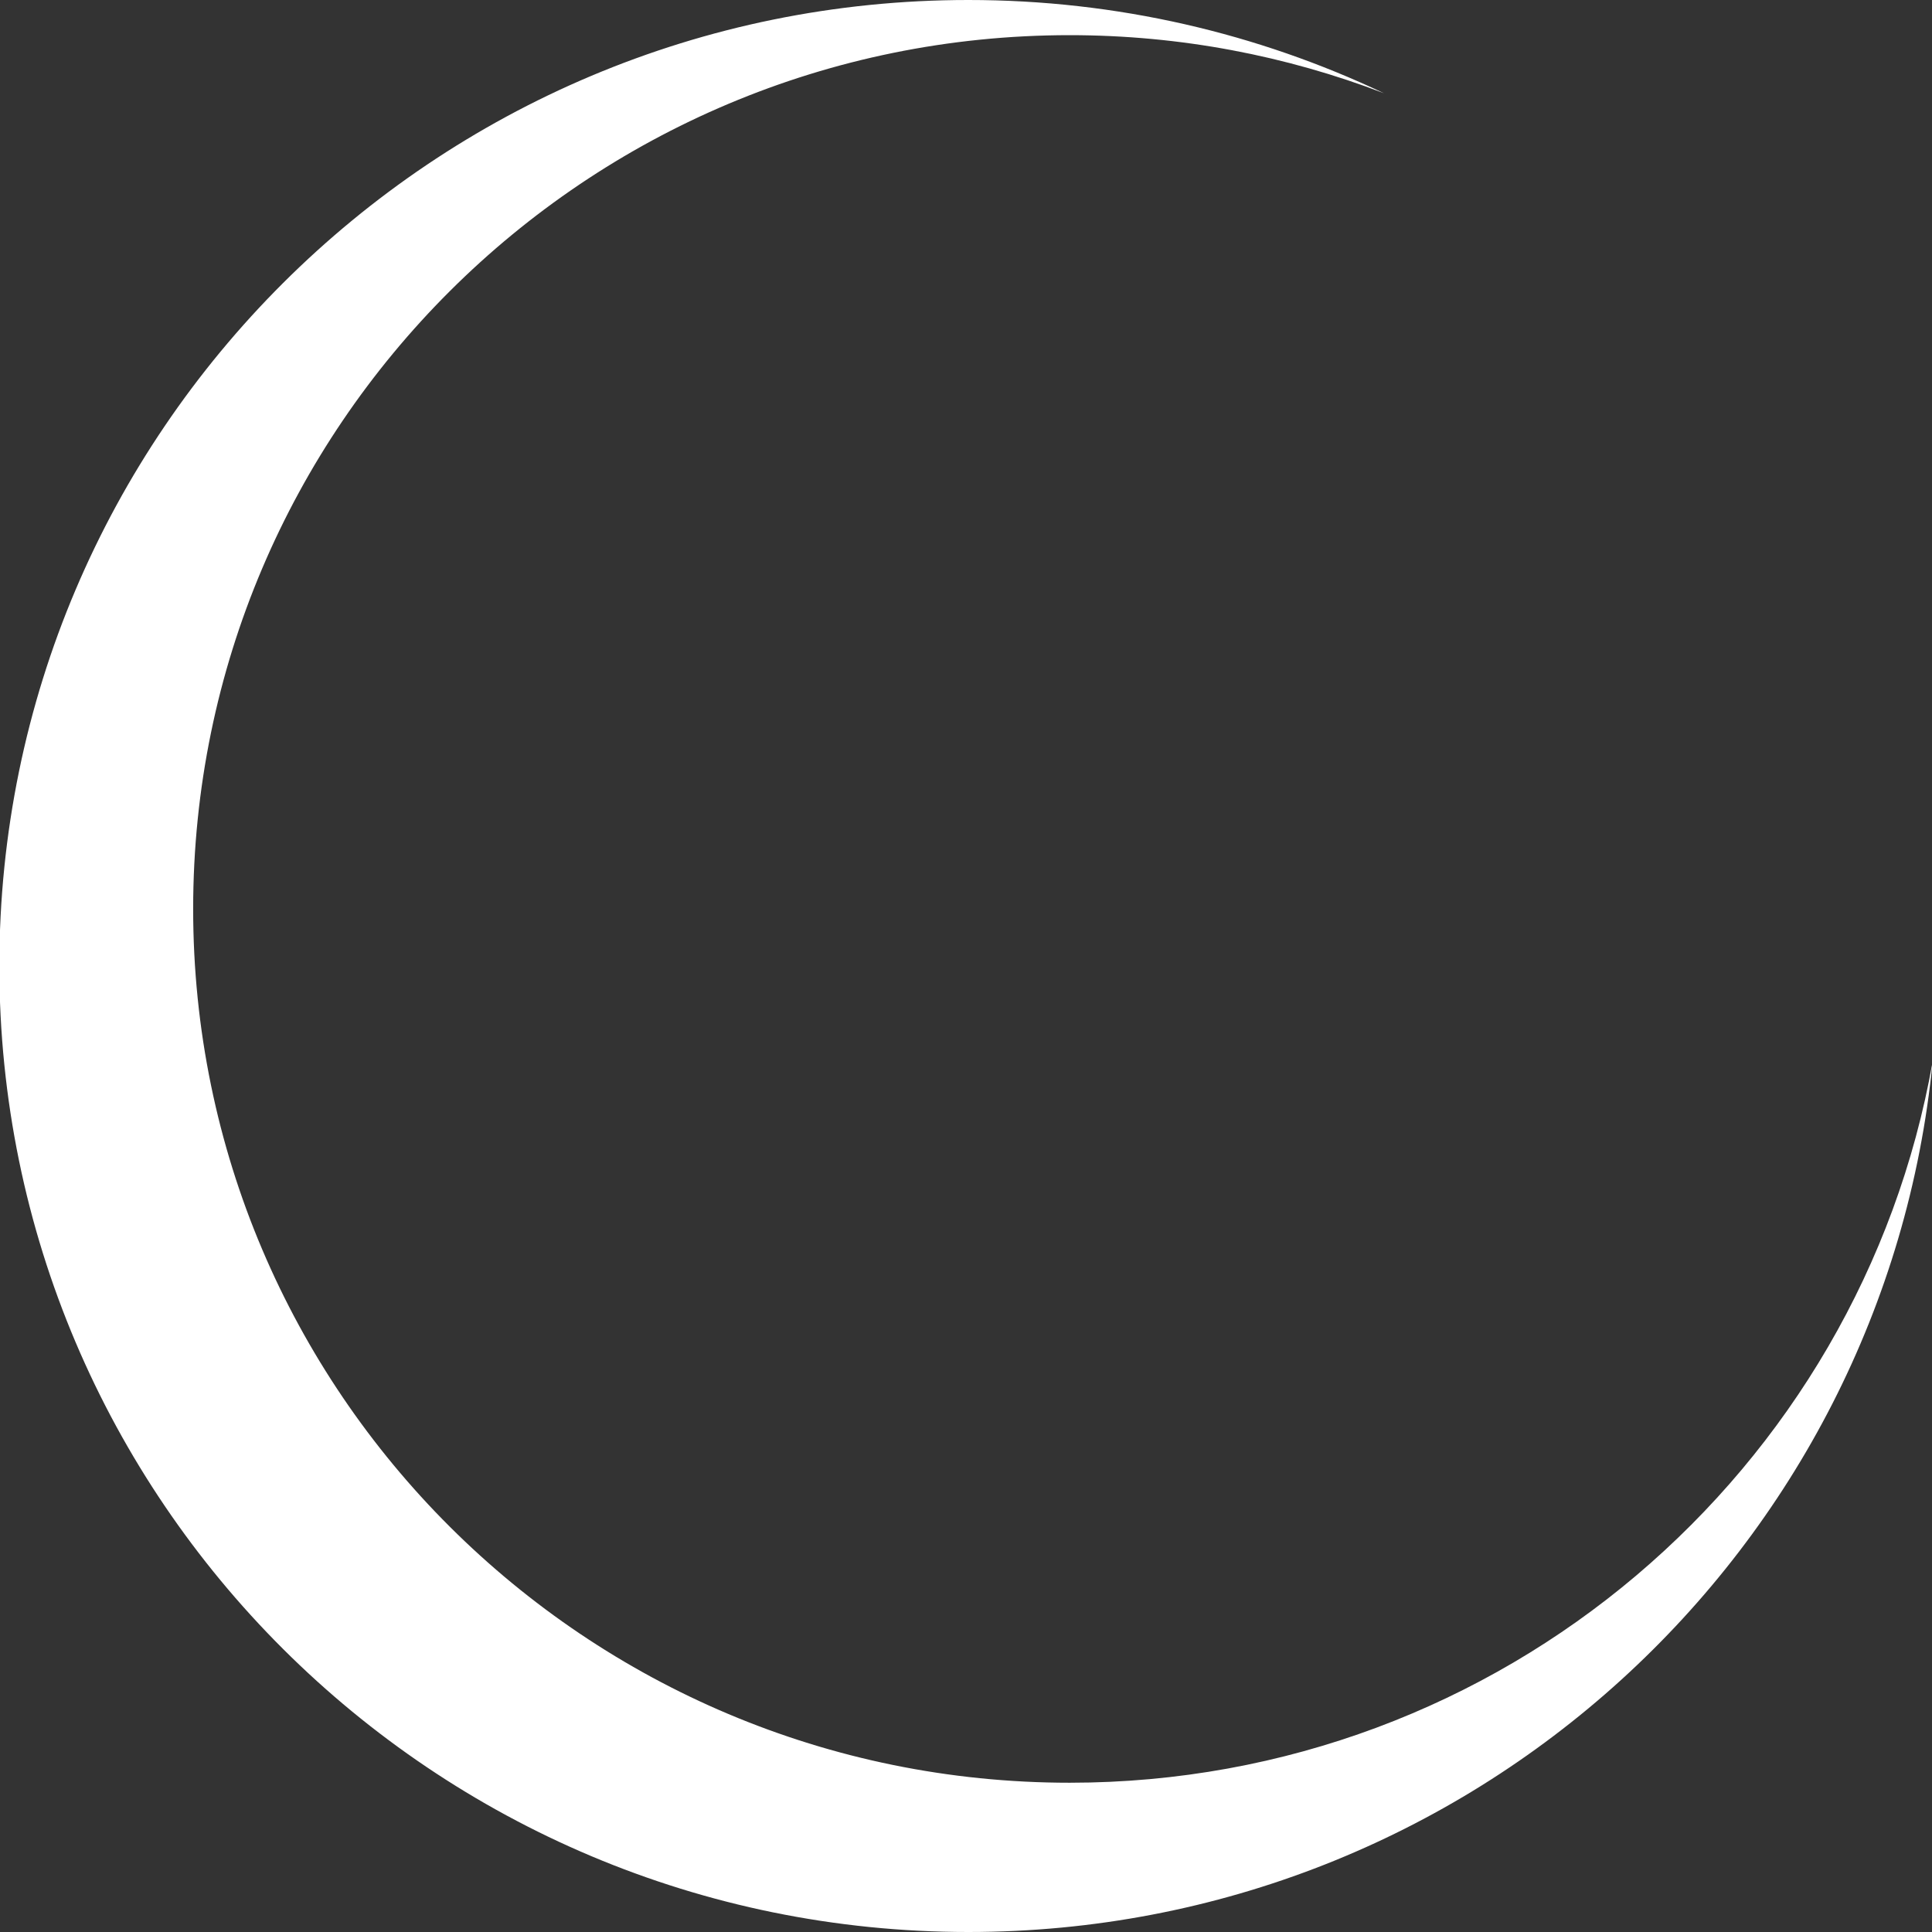 <?xml version="1.0" encoding="UTF-8" standalone="no"?>
<svg
   width="50"
   height="50"
   viewBox="0 0 50 50"
   version="1.1"
   id="svg8"
   xmlns="http://www.w3.org/2000/svg"
   xmlns:svg="http://www.w3.org/2000/svg">
  <rect x="0" y="0" width="50" height="50" fill="#333333" stroke="none"/>
  <defs
     id="defs12" />
  <path
     fill-rule="evenodd"
     fill="rgb(255, 255, 255)"
     d="m 27.683,0.91 c -12.528,0 -22.684,10.124 -22.684,22.613 0,12.489 10.156,22.614 22.684,22.614 11.179,0 20.463,-8.064 22.335,-18.673 C 48.776,40.114 38.078,50 25.061,50 c -13.85,0 -25.078,-11.193 -25.078,-25 0,-13.807 11.228,-25 25.078,-25 3.85,0 7.496,0.867 10.756,2.413 -2.526,-0.968 -5.266,-1.503 -8.134,-1.503 z"
     id="path2"
     style="fill:#ffffff" />
</svg>
